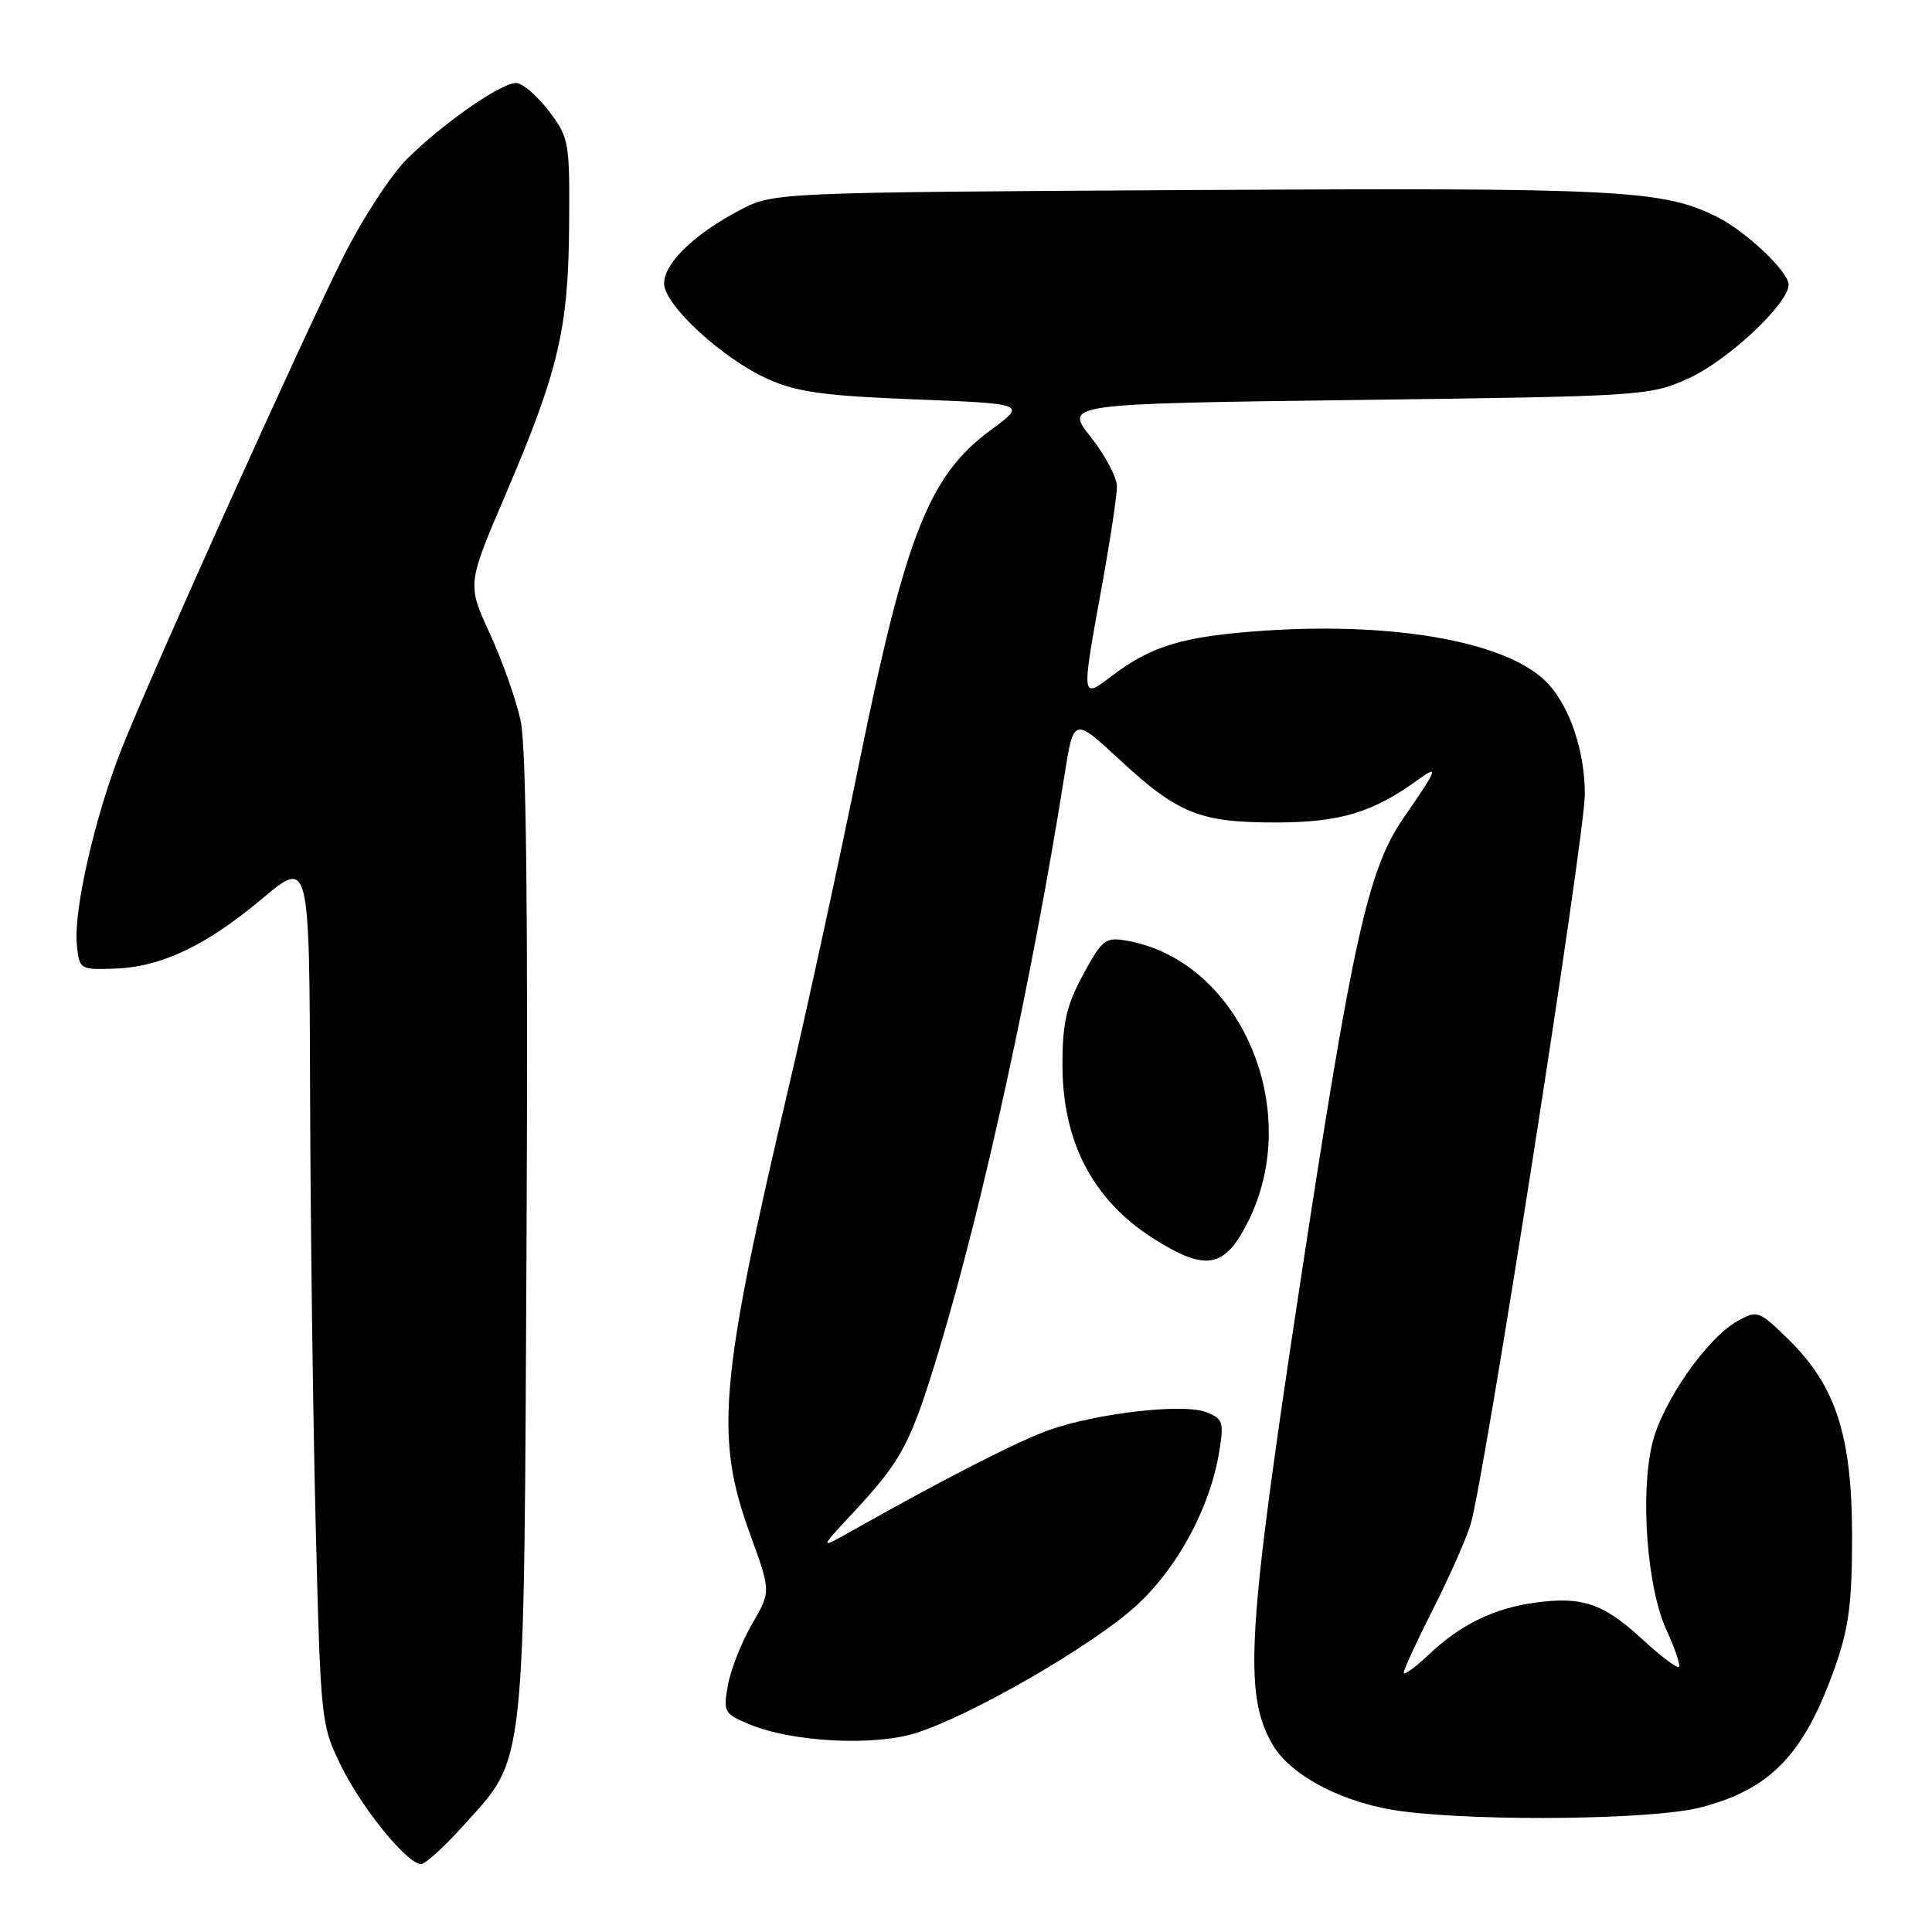 <?xml version="1.0" encoding="UTF-8" standalone="no"?>
<!DOCTYPE svg PUBLIC "-//W3C//DTD SVG 1.1//EN" "http://www.w3.org/Graphics/SVG/1.1/DTD/svg11.dtd" >
<svg xmlns="http://www.w3.org/2000/svg" xmlns:xlink="http://www.w3.org/1999/xlink" version="1.1" viewBox="0 0 256 256">
 <g >
 <path fill="currentColor"
d=" M 61.32 241.99 C 69.77 232.59 69.42 235.87 69.77 164.06 C 69.98 121.17 69.73 98.98 69.00 95.56 C 68.41 92.78 66.56 87.56 64.91 83.96 C 61.90 77.42 61.90 77.42 66.94 65.65 C 74.00 49.16 75.31 43.61 75.41 29.93 C 75.50 18.74 75.41 18.24 72.70 14.68 C 71.16 12.66 69.21 11.00 68.38 11.00 C 66.34 11.00 58.59 16.41 53.87 21.13 C 51.76 23.24 48.02 28.99 45.55 33.91 C 40.13 44.69 20.19 88.95 16.13 99.18 C 12.60 108.10 9.74 120.56 10.18 125.13 C 10.50 128.45 10.57 128.50 15.13 128.35 C 21.36 128.14 27.24 125.36 34.75 119.07 C 41.00 113.83 41.00 113.83 41.09 145.16 C 41.14 162.40 41.48 188.20 41.84 202.50 C 42.49 228.10 42.54 228.58 45.20 234.00 C 47.97 239.64 53.97 247.00 55.79 247.00 C 56.35 247.00 58.84 244.75 61.32 241.99 Z  M 225.36 239.49 C 234.63 237.08 239.05 232.47 243.13 220.95 C 244.98 215.72 245.41 212.42 245.41 203.50 C 245.40 190.23 243.25 183.61 236.97 177.47 C 233.06 173.65 232.85 173.58 230.24 175.04 C 226.14 177.34 220.24 185.81 218.93 191.29 C 217.31 198.07 218.25 210.42 220.81 215.98 C 221.95 218.44 222.69 220.64 222.46 220.87 C 222.23 221.10 220.03 219.44 217.58 217.18 C 212.46 212.46 209.65 211.50 203.41 212.36 C 197.92 213.11 193.49 215.28 189.25 219.31 C 187.46 221.00 186.00 222.05 186.00 221.64 C 186.00 221.23 187.75 217.42 189.90 213.19 C 192.04 208.96 194.27 203.93 194.86 202.00 C 196.67 196.04 210.00 110.81 210.00 105.22 C 210.00 99.66 208.09 93.86 205.21 90.68 C 200.24 85.18 185.34 82.37 167.50 83.57 C 156.84 84.29 152.59 85.55 147.30 89.58 C 143.26 92.67 143.26 92.72 146.02 77.58 C 147.11 71.57 148.00 65.68 148.00 64.47 C 148.00 63.27 146.44 60.31 144.52 57.89 C 141.05 53.50 141.05 53.50 179.77 53.00 C 217.81 52.51 218.59 52.46 223.73 50.14 C 228.94 47.78 237.00 40.24 237.00 37.72 C 237.00 36.00 231.34 30.64 227.50 28.73 C 220.31 25.15 214.69 24.86 158.00 25.18 C 102.50 25.50 102.50 25.50 98.00 27.86 C 92.00 31.01 88.00 34.88 88.00 37.56 C 88.00 40.42 95.77 47.56 101.82 50.26 C 105.60 51.95 109.33 52.46 121.26 52.92 C 136.02 53.50 136.02 53.50 131.26 57.00 C 123.16 62.96 120.03 70.81 113.97 100.50 C 111.17 114.25 106.91 133.82 104.52 144.00 C 95.33 183.08 94.70 190.42 99.38 203.26 C 102.16 210.88 102.16 210.88 99.65 215.19 C 98.28 217.56 96.84 221.19 96.46 223.25 C 95.81 226.85 95.93 227.07 99.33 228.49 C 104.90 230.82 115.70 231.40 121.28 229.66 C 128.57 227.40 144.75 218.06 150.53 212.79 C 156.06 207.75 160.38 199.71 161.57 192.26 C 162.19 188.40 162.04 187.96 159.76 187.10 C 156.71 185.94 145.31 187.26 139.00 189.49 C 134.93 190.93 125.07 195.97 113.00 202.78 C 108.50 205.32 108.50 205.32 113.07 200.41 C 119.55 193.45 120.68 191.31 124.48 178.71 C 130.22 159.70 136.83 129.39 141.04 102.77 C 142.27 95.03 142.27 95.03 148.34 100.65 C 156.11 107.85 159.01 109.01 169.22 108.98 C 177.63 108.96 181.92 107.65 187.96 103.28 C 190.72 101.28 190.49 101.85 185.90 108.50 C 181.29 115.19 179.18 124.71 172.36 169.50 C 165.24 216.27 164.74 224.39 168.59 231.11 C 171.02 235.34 178.14 239.02 185.82 240.01 C 196.59 241.39 219.21 241.10 225.36 239.49 Z  M 165.41 161.80 C 172.79 146.99 164.31 127.34 149.38 124.66 C 146.47 124.14 146.08 124.44 143.54 129.11 C 141.35 133.12 140.80 135.46 140.78 140.81 C 140.72 151.21 144.76 158.99 152.85 164.12 C 159.81 168.53 162.28 168.08 165.41 161.80 Z "/>
</g>
</svg>